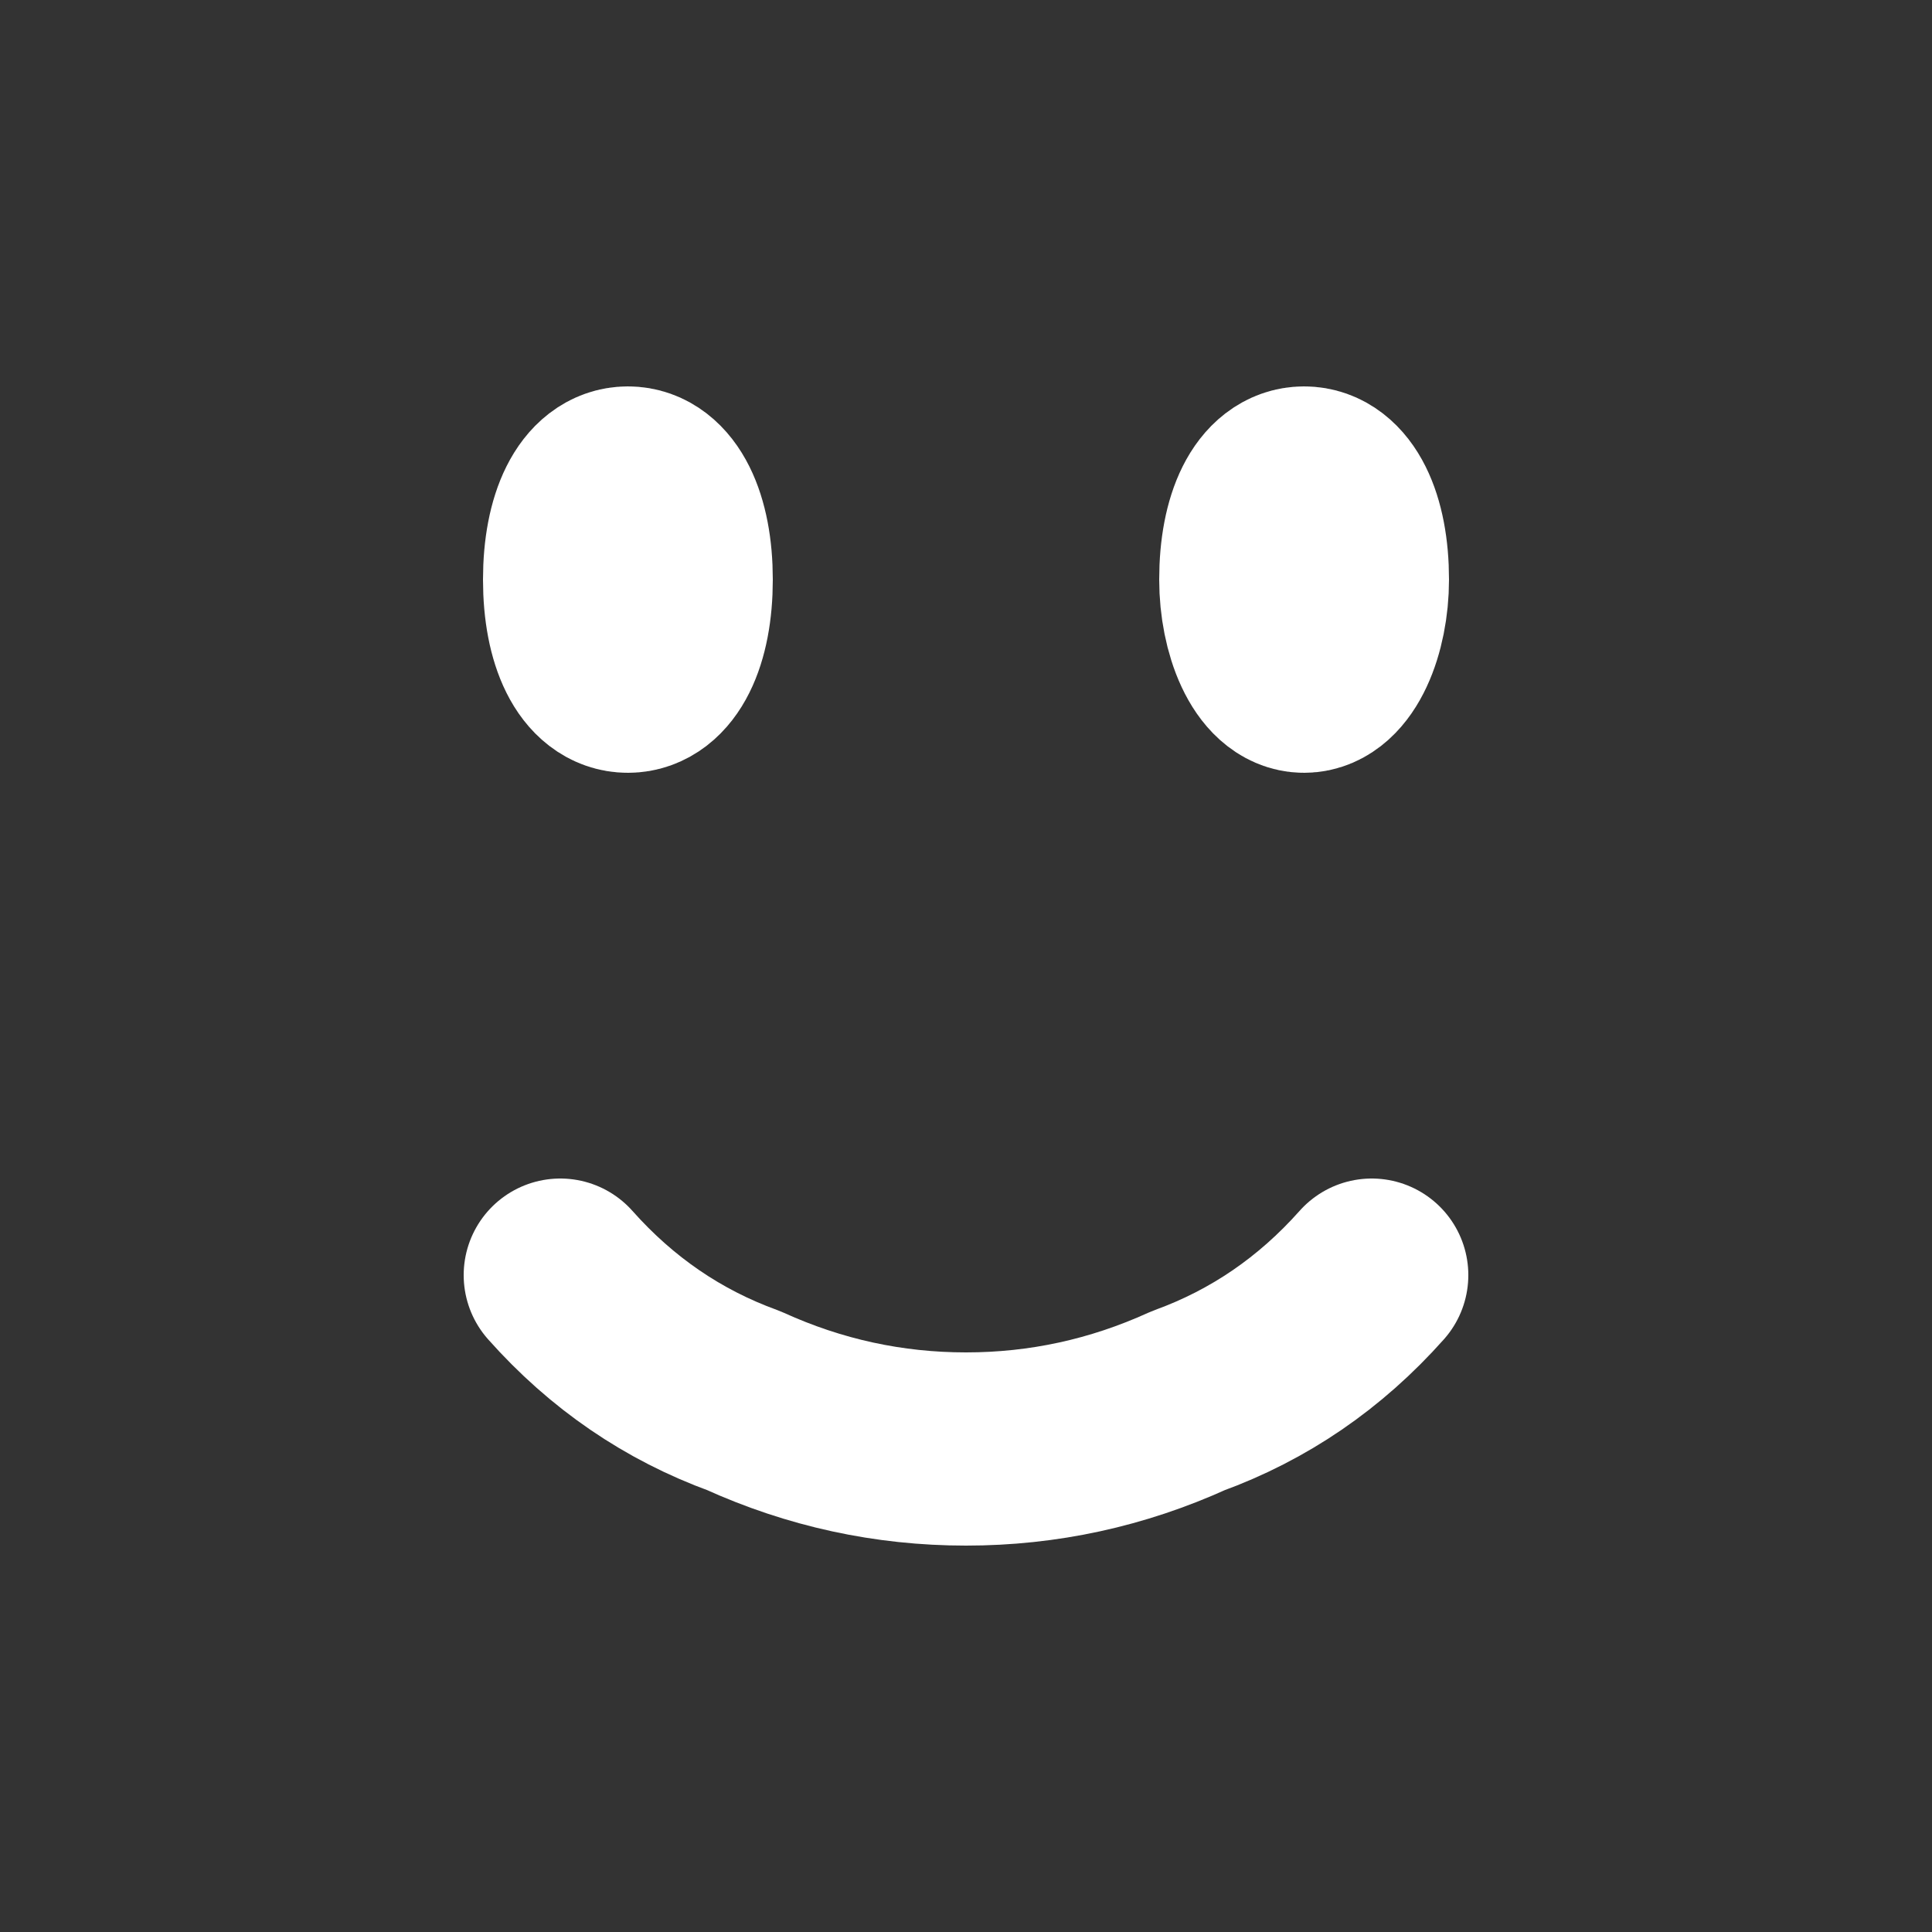 <svg version="1.2" xmlns="http://www.w3.org/2000/svg" viewBox="0 0 20 20" width="20" height="20">
	<rect x="0" y="0" width="20" height="20" fill="#333333" stroke="none"/>
	<title>image</title>
	<style>
		.s0 { fill: none;stroke: #ffffff;stroke-linecap: round;stroke-linejoin: round;stroke-width: 2 } 
	</style>
	<path id="Layer" fill-rule="evenodd" class="s0" d="m14.2 13.2q-0.8 0.9-1.9 1.3-1.1 0.5-2.3 0.5-1.2 0-2.3-0.5-1.1-0.4-1.9-1.3m1.2-7.2c0 0.6-0.2 1-0.5 1-0.3 0-0.5-0.4-0.5-1 0-0.6 0.2-1 0.5-1 0.3 0 0.5 0.4 0.5 1zm-0.5 0zm7.5 0c0 0.5-0.2 1-0.5 1-0.3 0-0.5-0.5-0.5-1 0-0.6 0.2-1 0.5-1 0.3 0 0.5 0.4 0.5 1zm-0.5 0z"/>
</svg>